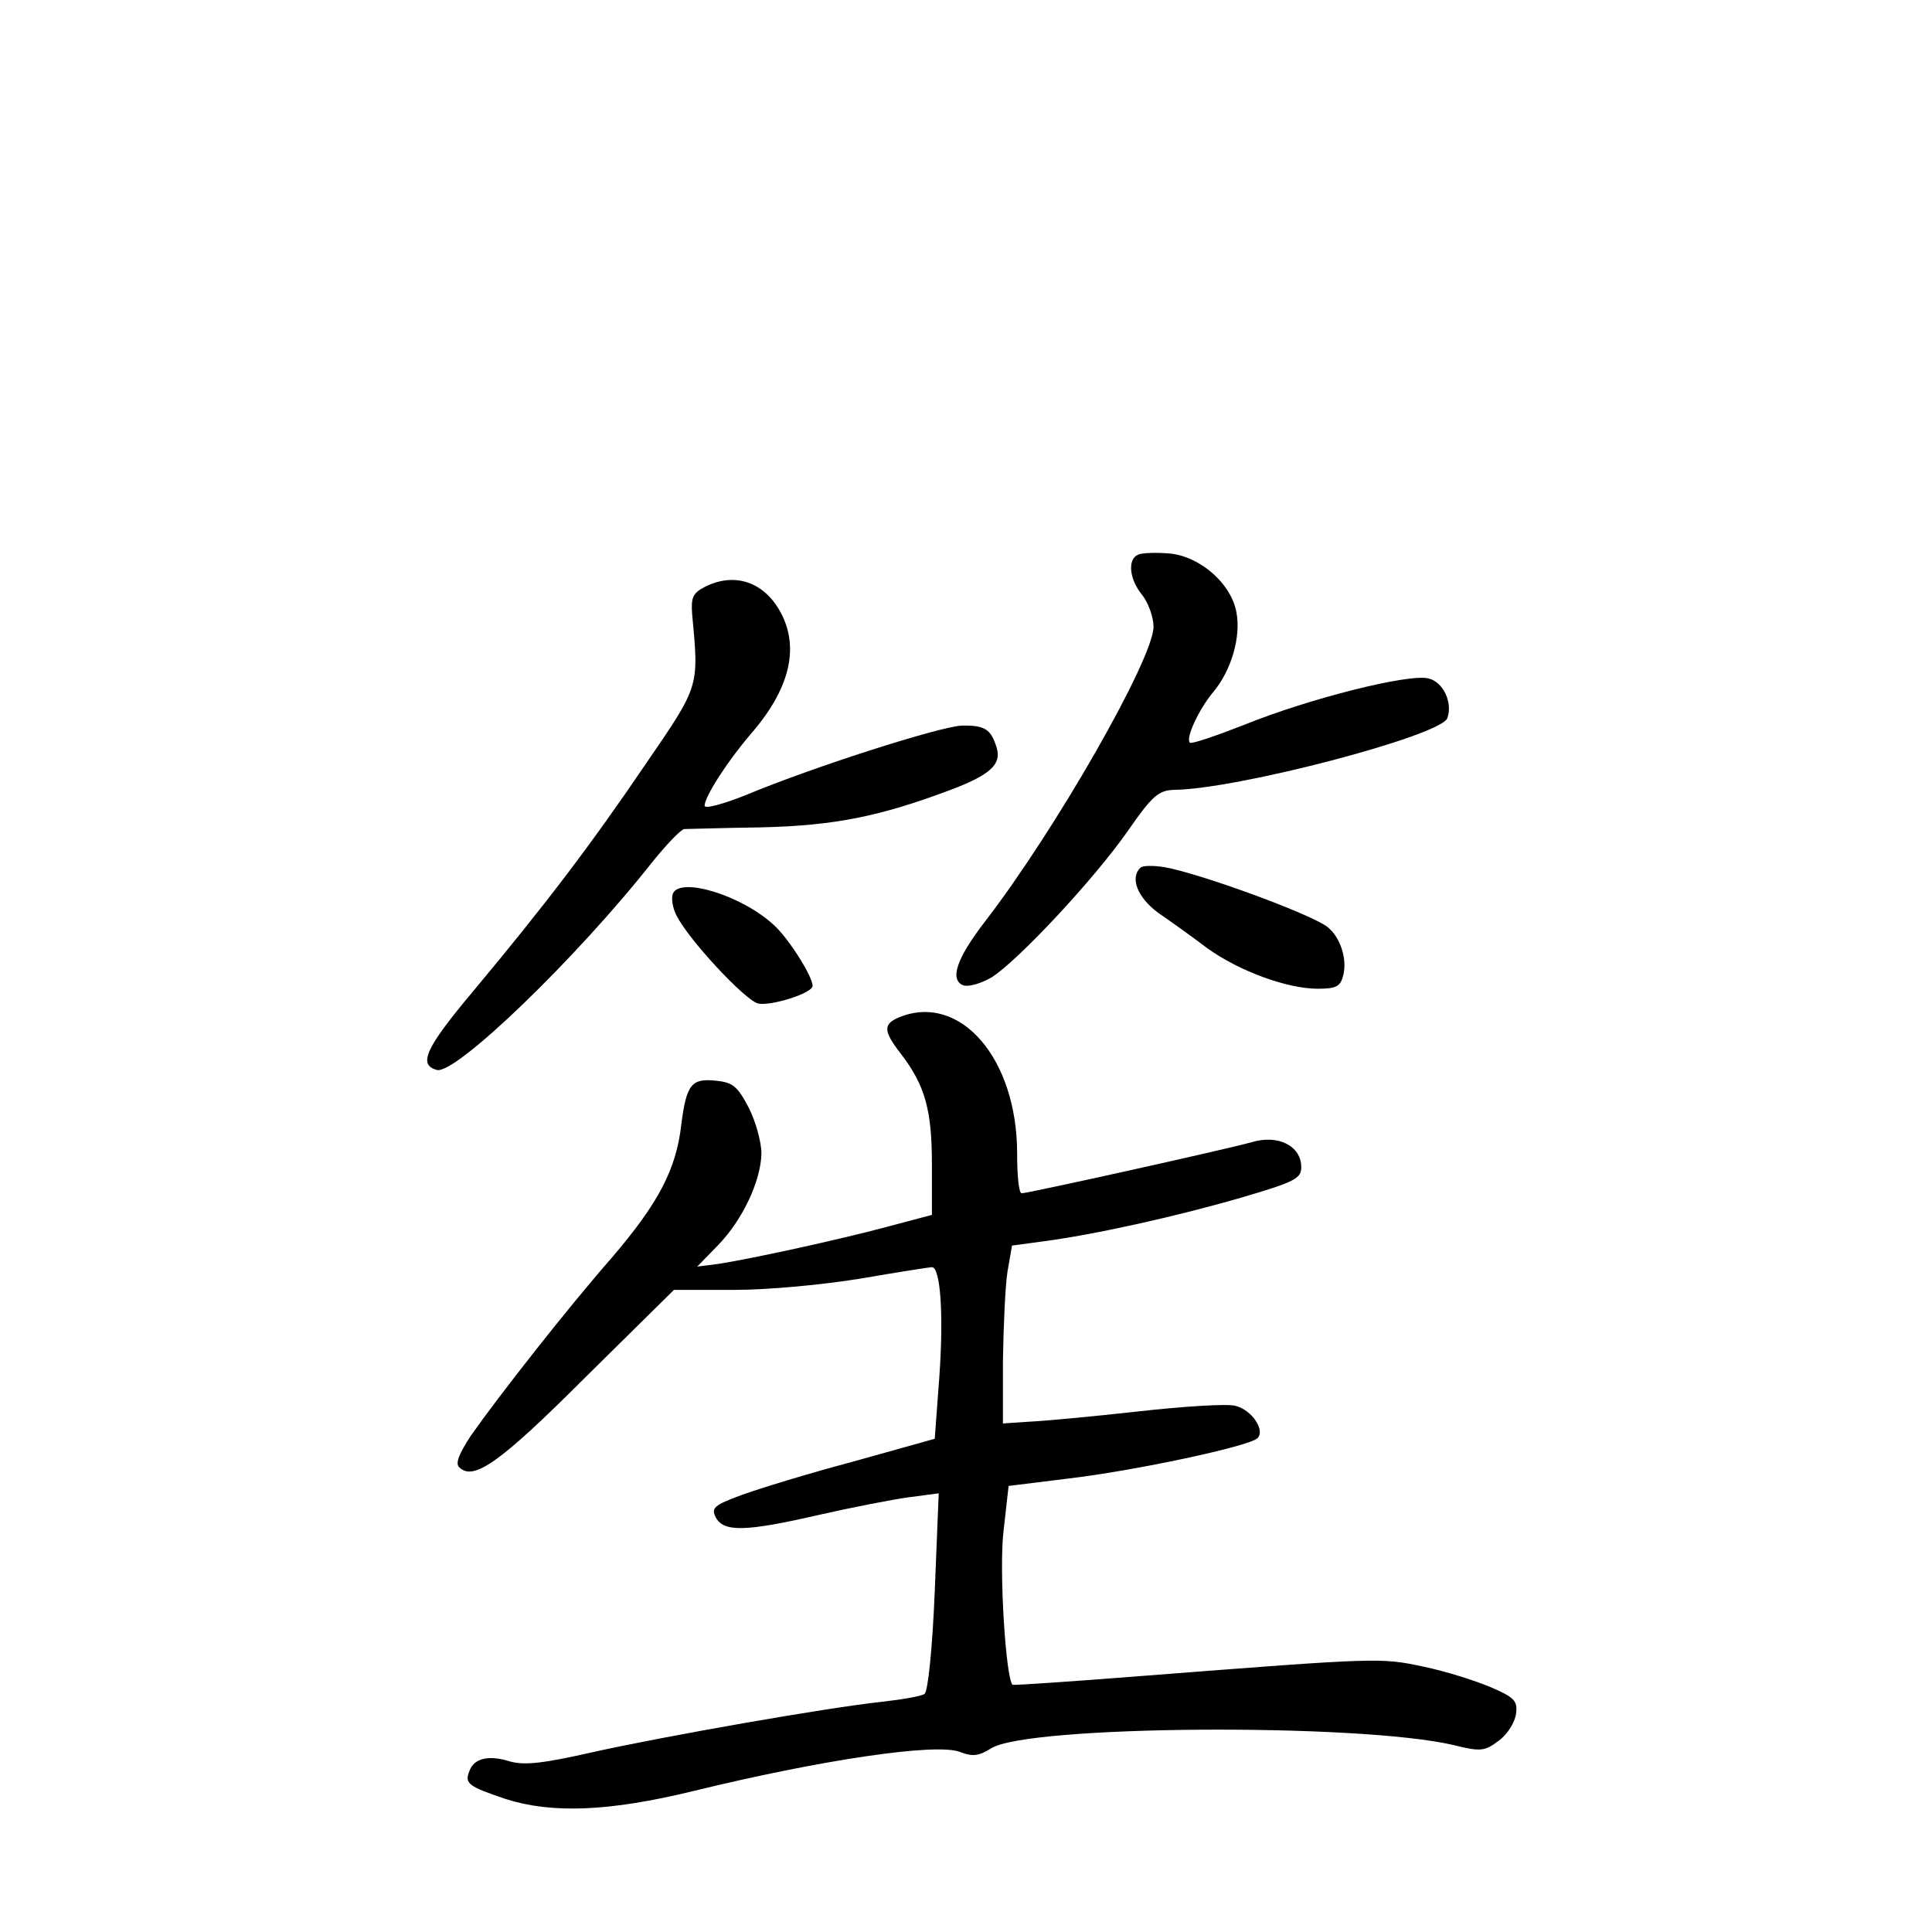 <?xml version="1.0" standalone="no"?>
<!DOCTYPE svg PUBLIC "-//W3C//DTD SVG 20010904//EN"
 "http://www.w3.org/TR/2001/REC-SVG-20010904/DTD/svg10.dtd">
<svg version="1.0" xmlns="http://www.w3.org/2000/svg"
 width="340pt" height="340pt" viewBox="0 0 340 340"
 preserveAspectRatio="xMidYMid meet">
<g transform="translate(0,340) scale(0.1,-0.1)"
fill="#000000" stroke="none">
<path d="M2003 2424 c-19 -8 -16 -43 7 -71 11 -14 20 -39 20 -56 0 -56 -172
-357 -296 -518 -51 -66 -63 -103 -39 -113 10 -3 31 3 50 14 46 29 180 172 240
258 43 62 54 71 81 72 111 1 469 95 481 126 10 27 -7 64 -33 70 -34 9 -209
-35 -323 -81 -51 -20 -95 -35 -97 -32 -8 8 16 59 41 89 32 38 49 97 41 140 -9
51 -64 99 -118 104 -23 2 -49 1 -55 -2z"/>
<path d="M1240 2367 c-21 -11 -24 -19 -22 -47 12 -130 14 -125 -82 -265 -97
-143 -177 -248 -303 -399 -84 -100 -98 -130 -64 -139 33 -8 245 196 379 366
25 31 50 57 56 58 6 0 67 2 136 3 128 3 208 19 333 66 69 26 90 45 81 74 -10
33 -21 40 -62 39 -39 -2 -259 -72 -379 -122 -40 -16 -73 -25 -73 -19 0 16 40
78 81 126 68 78 86 150 54 212 -29 56 -82 74 -135 47z"/>
<path d="M2007 1873 c-19 -18 -5 -53 32 -80 22 -15 61 -43 86 -62 56 -40 140
-71 194 -71 33 0 40 4 45 24 7 28 -5 66 -27 84 -26 22 -225 95 -288 106 -19 3
-38 3 -42 -1z"/>
<path d="M1184 1827 c-3 -9 0 -26 7 -39 22 -43 120 -148 143 -154 22 -5 96 18
96 31 0 17 -42 83 -67 106 -56 53 -167 87 -179 56z"/>
<path d="M1583 1610 c-29 -12 -29 -24 2 -64 43 -56 55 -99 55 -195 l0 -89 -79
-21 c-86 -23 -233 -55 -295 -65 l-39 -5 36 37 c44 45 76 114 77 162 0 20 -10
56 -22 80 -20 38 -28 45 -57 48 -44 5 -53 -6 -62 -77 -9 -79 -40 -138 -122
-234 -79 -90 -201 -246 -248 -313 -21 -32 -28 -49 -21 -56 25 -25 71 7 222
158 l156 154 106 0 c60 0 156 9 223 20 64 11 121 20 125 20 15 0 21 -83 13
-194 l-8 -108 -143 -40 c-79 -21 -167 -48 -197 -59 -49 -18 -54 -23 -45 -40
14 -25 51 -25 181 5 57 13 129 27 158 31 l53 7 -7 -173 c-4 -99 -12 -177 -18
-180 -5 -4 -40 -10 -76 -14 -94 -10 -380 -60 -510 -89 -84 -19 -117 -23 -143
-16 -38 12 -64 6 -72 -17 -9 -22 -1 -27 64 -49 82 -26 182 -22 330 14 225 55
427 85 469 69 23 -9 34 -7 55 6 62 41 647 45 814 6 48 -12 55 -11 80 8 15 11
28 32 30 47 3 23 -3 29 -45 47 -26 11 -79 28 -118 36 -75 16 -78 16 -490 -16
-126 -10 -231 -17 -233 -16 -12 11 -24 202 -16 270 l9 80 105 13 c119 14 319
57 333 71 14 14 -10 50 -39 57 -14 4 -92 -1 -172 -10 -81 -9 -167 -17 -192
-18 l-45 -3 0 110 c1 61 4 131 8 157 l8 46 52 7 c93 12 240 45 350 77 96 28
107 34 107 54 0 37 -40 58 -87 44 -42 -12 -394 -90 -405 -90 -5 0 -8 31 -8 70
0 167 -100 283 -207 240z"/>
</g>
</svg>
